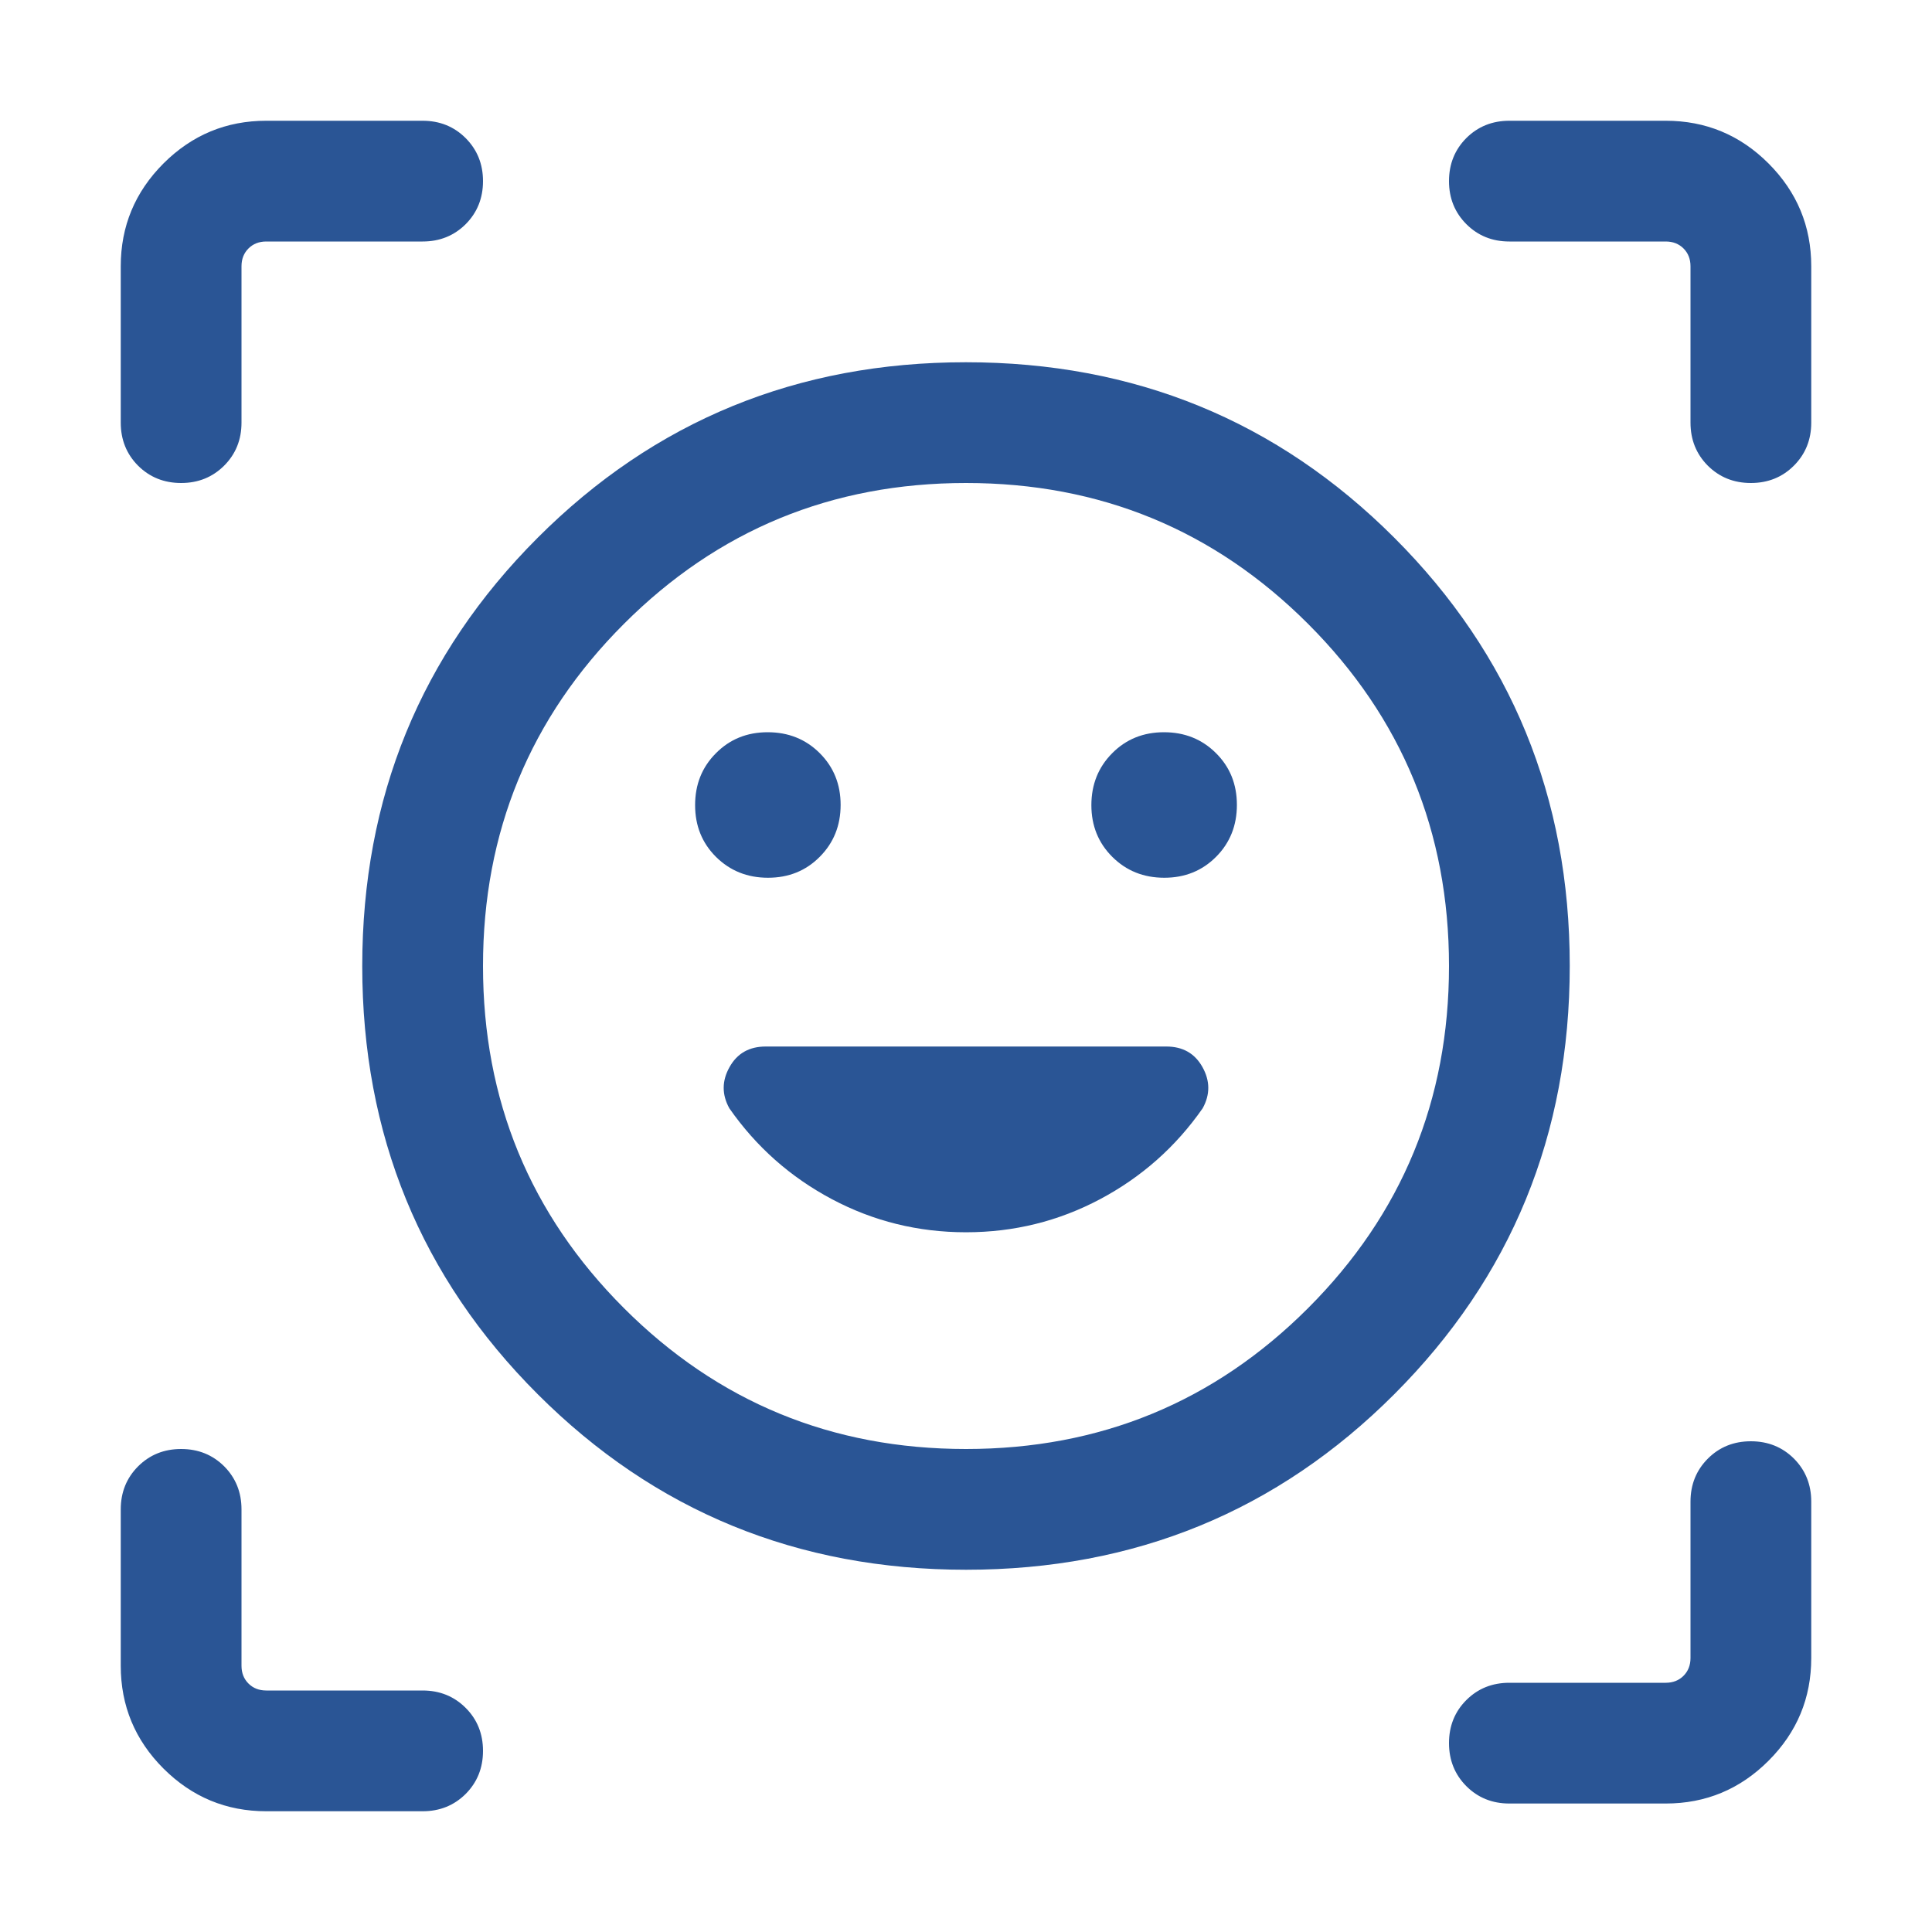 <svg width="28" height="28" viewBox="0 0 28 28" fill="none" xmlns="http://www.w3.org/2000/svg">
    <mask id="mask0_1385_9064" style="mask-type:alpha" maskUnits="userSpaceOnUse" x="0" y="0" width="28" height="28">
        <rect width="28" height="28" fill="#D9D9D9" />
    </mask>
    <g mask="url(#mask0_1385_9064)">
        <path
            d="M13.998 5.25C16.441 5.25 18.51 6.097 20.206 7.792C21.902 9.487 22.75 11.556 22.75 13.998C22.75 16.441 21.902 18.51 20.207 20.206C18.513 21.902 16.444 22.75 14.002 22.75C11.559 22.75 9.49 21.902 7.794 20.207C6.098 18.513 5.25 16.444 5.25 14.002C5.25 11.559 6.097 9.49 7.792 7.794C9.487 6.098 11.556 5.25 13.998 5.25ZM14 21C15.944 21 17.597 20.319 18.958 18.958C20.319 17.597 21 15.944 21 14C21 12.056 20.319 10.403 18.958 9.042C17.597 7.681 15.944 7 14 7C12.056 7 10.403 7.681 9.042 9.042C7.681 10.403 7 12.056 7 14C7 15.944 7.681 17.597 9.042 18.958C10.403 20.319 12.056 21 14 21ZM10.074 11.669C10.074 11.968 10.175 12.218 10.377 12.419C10.58 12.62 10.831 12.721 11.13 12.721C11.43 12.721 11.68 12.62 11.881 12.417C12.082 12.215 12.183 11.964 12.183 11.665C12.183 11.365 12.081 11.115 11.879 10.914C11.677 10.713 11.426 10.612 11.126 10.612C10.827 10.612 10.577 10.713 10.376 10.916C10.174 11.118 10.074 11.369 10.074 11.669ZM15.817 11.669C15.817 11.968 15.919 12.218 16.121 12.419C16.323 12.62 16.574 12.721 16.874 12.721C17.173 12.721 17.423 12.62 17.625 12.417C17.826 12.215 17.926 11.964 17.926 11.665C17.926 11.365 17.825 11.115 17.622 10.914C17.42 10.713 17.169 10.612 16.87 10.612C16.57 10.612 16.32 10.713 16.119 10.916C15.918 11.118 15.817 11.369 15.817 11.669ZM1.75 6.125V3.859C1.75 3.279 1.956 2.783 2.369 2.369C2.783 1.956 3.279 1.75 3.859 1.75H6.125C6.373 1.75 6.581 1.834 6.749 2.002C6.916 2.17 7 2.377 7 2.625C7 2.873 6.916 3.081 6.749 3.249C6.581 3.416 6.373 3.5 6.125 3.5H3.859C3.754 3.5 3.668 3.534 3.601 3.601C3.534 3.668 3.5 3.754 3.5 3.859V6.125C3.5 6.373 3.416 6.581 3.248 6.749C3.08 6.916 2.873 7 2.625 7C2.377 7 2.169 6.916 2.001 6.749C1.834 6.581 1.75 6.373 1.75 6.125ZM6.125 26.25H3.859C3.279 26.25 2.783 26.044 2.369 25.631C1.956 25.218 1.75 24.721 1.75 24.141V21.875C1.75 21.627 1.834 21.419 2.002 21.251C2.17 21.084 2.377 21 2.625 21C2.873 21 3.081 21.084 3.249 21.251C3.416 21.419 3.5 21.627 3.5 21.875V24.141C3.5 24.246 3.534 24.332 3.601 24.399C3.668 24.466 3.754 24.5 3.859 24.5H6.125C6.373 24.5 6.581 24.584 6.749 24.752C6.916 24.919 7 25.127 7 25.375C7 25.623 6.916 25.831 6.749 25.999C6.581 26.166 6.373 26.25 6.125 26.25ZM24.141 26.138H21.875C21.627 26.138 21.419 26.054 21.251 25.886C21.084 25.718 21 25.51 21 25.262C21 25.014 21.084 24.806 21.251 24.639C21.419 24.471 21.627 24.388 21.875 24.388H24.141C24.246 24.388 24.332 24.354 24.399 24.287C24.466 24.22 24.5 24.134 24.5 24.029V21.763C24.5 21.515 24.584 21.307 24.752 21.139C24.919 20.972 25.127 20.888 25.375 20.888C25.623 20.888 25.831 20.972 25.999 21.139C26.166 21.307 26.25 21.515 26.25 21.763V24.029C26.25 24.609 26.044 25.105 25.631 25.518C25.218 25.931 24.721 26.138 24.141 26.138ZM24.5 6.125V3.859C24.5 3.754 24.466 3.668 24.399 3.601C24.332 3.534 24.246 3.5 24.141 3.5H21.875C21.627 3.5 21.419 3.416 21.251 3.248C21.084 3.08 21 2.873 21 2.625C21 2.377 21.084 2.169 21.251 2.001C21.419 1.834 21.627 1.75 21.875 1.75H24.141C24.721 1.75 25.218 1.956 25.631 2.369C26.044 2.783 26.25 3.279 26.25 3.859V6.125C26.25 6.373 26.166 6.581 25.998 6.749C25.831 6.916 25.623 7 25.375 7C25.127 7 24.919 6.916 24.751 6.749C24.584 6.581 24.5 6.373 24.5 6.125ZM14 17.859C14.694 17.859 15.342 17.699 15.944 17.379C16.546 17.059 17.041 16.62 17.43 16.062C17.54 15.863 17.538 15.664 17.427 15.465C17.316 15.266 17.141 15.167 16.903 15.167H11.097C10.859 15.167 10.684 15.266 10.573 15.465C10.461 15.664 10.46 15.863 10.57 16.062C10.959 16.62 11.454 17.059 12.056 17.379C12.658 17.699 13.306 17.859 14 17.859Z"
            fill="#2A5595" />
    </g>
</svg>